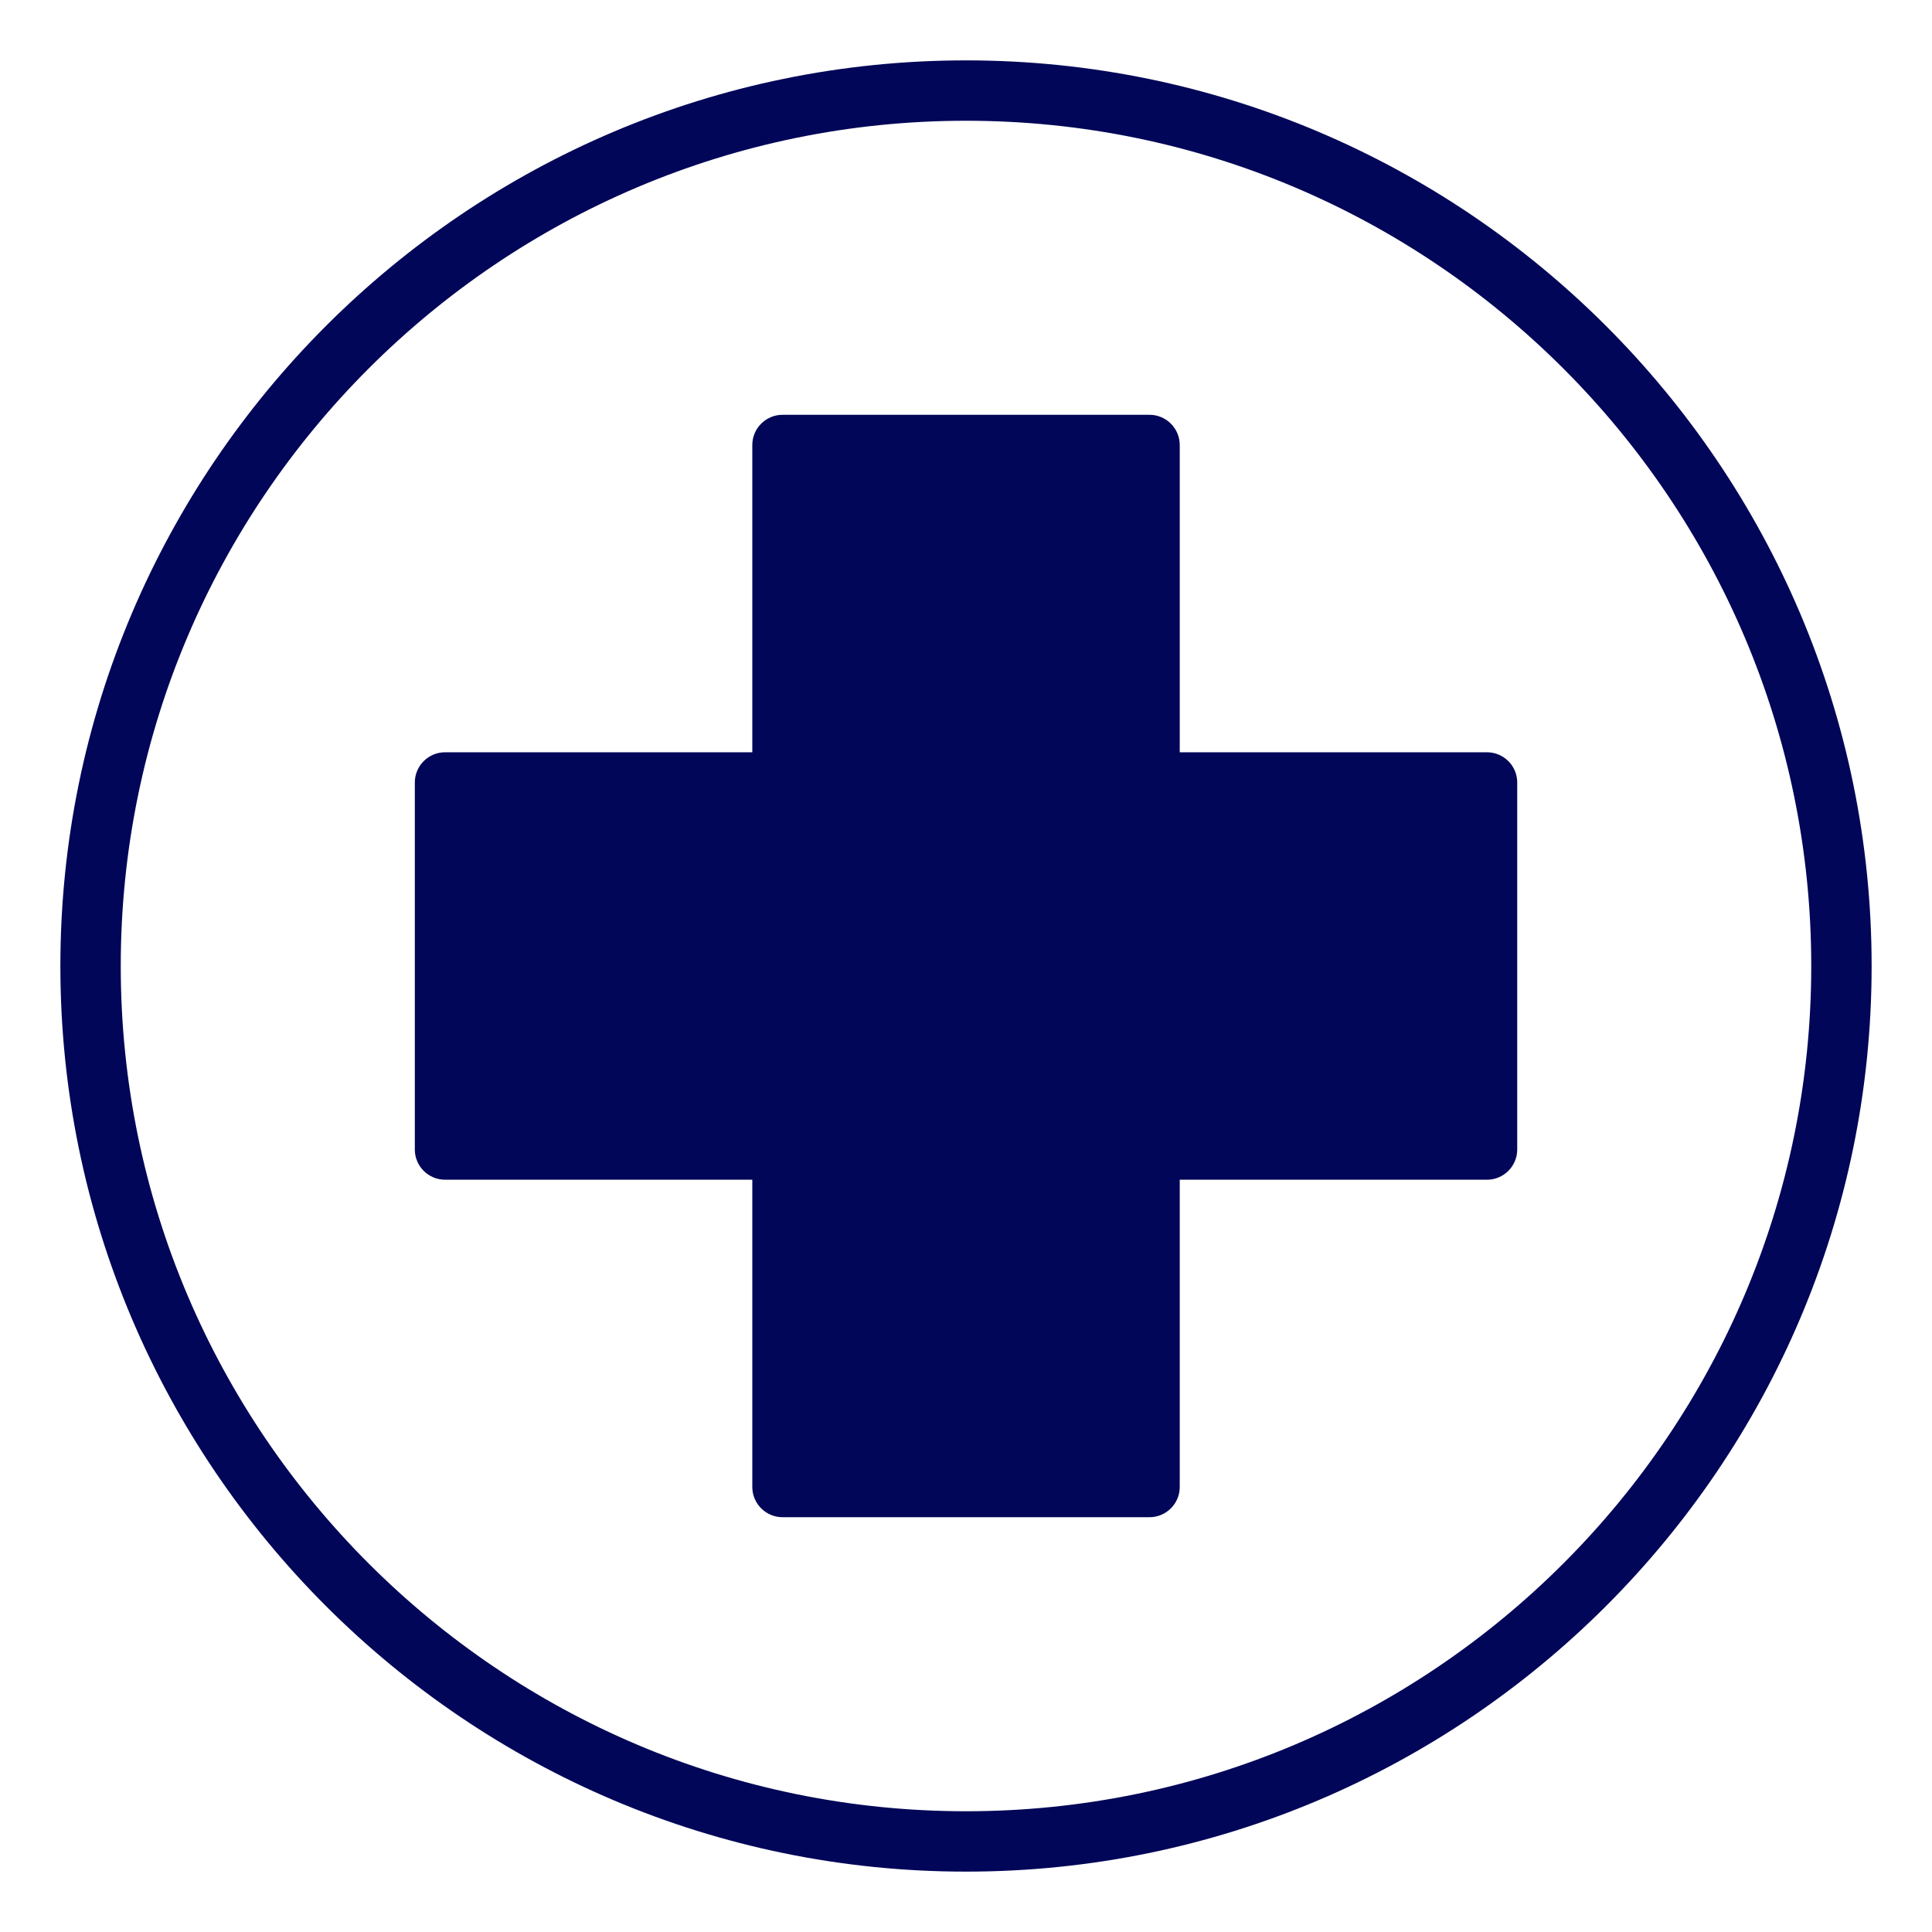 <?xml version="1.0" encoding="UTF-8"?>
<svg fill="#010658" width="100pt" height="100pt" version="1.1" viewBox="0 0 100 100" xmlns="http://www.w3.org/2000/svg">
 <g>
  <path d="m50 3.125c-25.844 0-46.875 21.031-46.875 46.875s21.031 46.875 46.875 46.875 46.875-21.031 46.875-46.875-21.031-46.875-46.875-46.875zm0 90.625c-24.125 0-43.75-19.625-43.75-43.75s19.625-43.75 43.75-43.75 43.75 19.625 43.75 43.75-19.625 43.75-43.75 43.75z"/>
  <path d="m76.969 38.938h-15.906v-15.906c0-0.859-0.703-1.562-1.562-1.562h-19c-0.859 0-1.562 0.703-1.562 1.562v15.906h-15.906c-0.859 0-1.562 0.703-1.562 1.562v19c0 0.859 0.703 1.562 1.562 1.562h15.906v15.906c0 0.859 0.703 1.562 1.562 1.562h19c0.859 0 1.562-0.703 1.562-1.562v-15.906h15.906c0.859 0 1.562-0.703 1.562-1.562v-19c0-0.859-0.703-1.562-1.562-1.562z"/>
 </g>
</svg>
